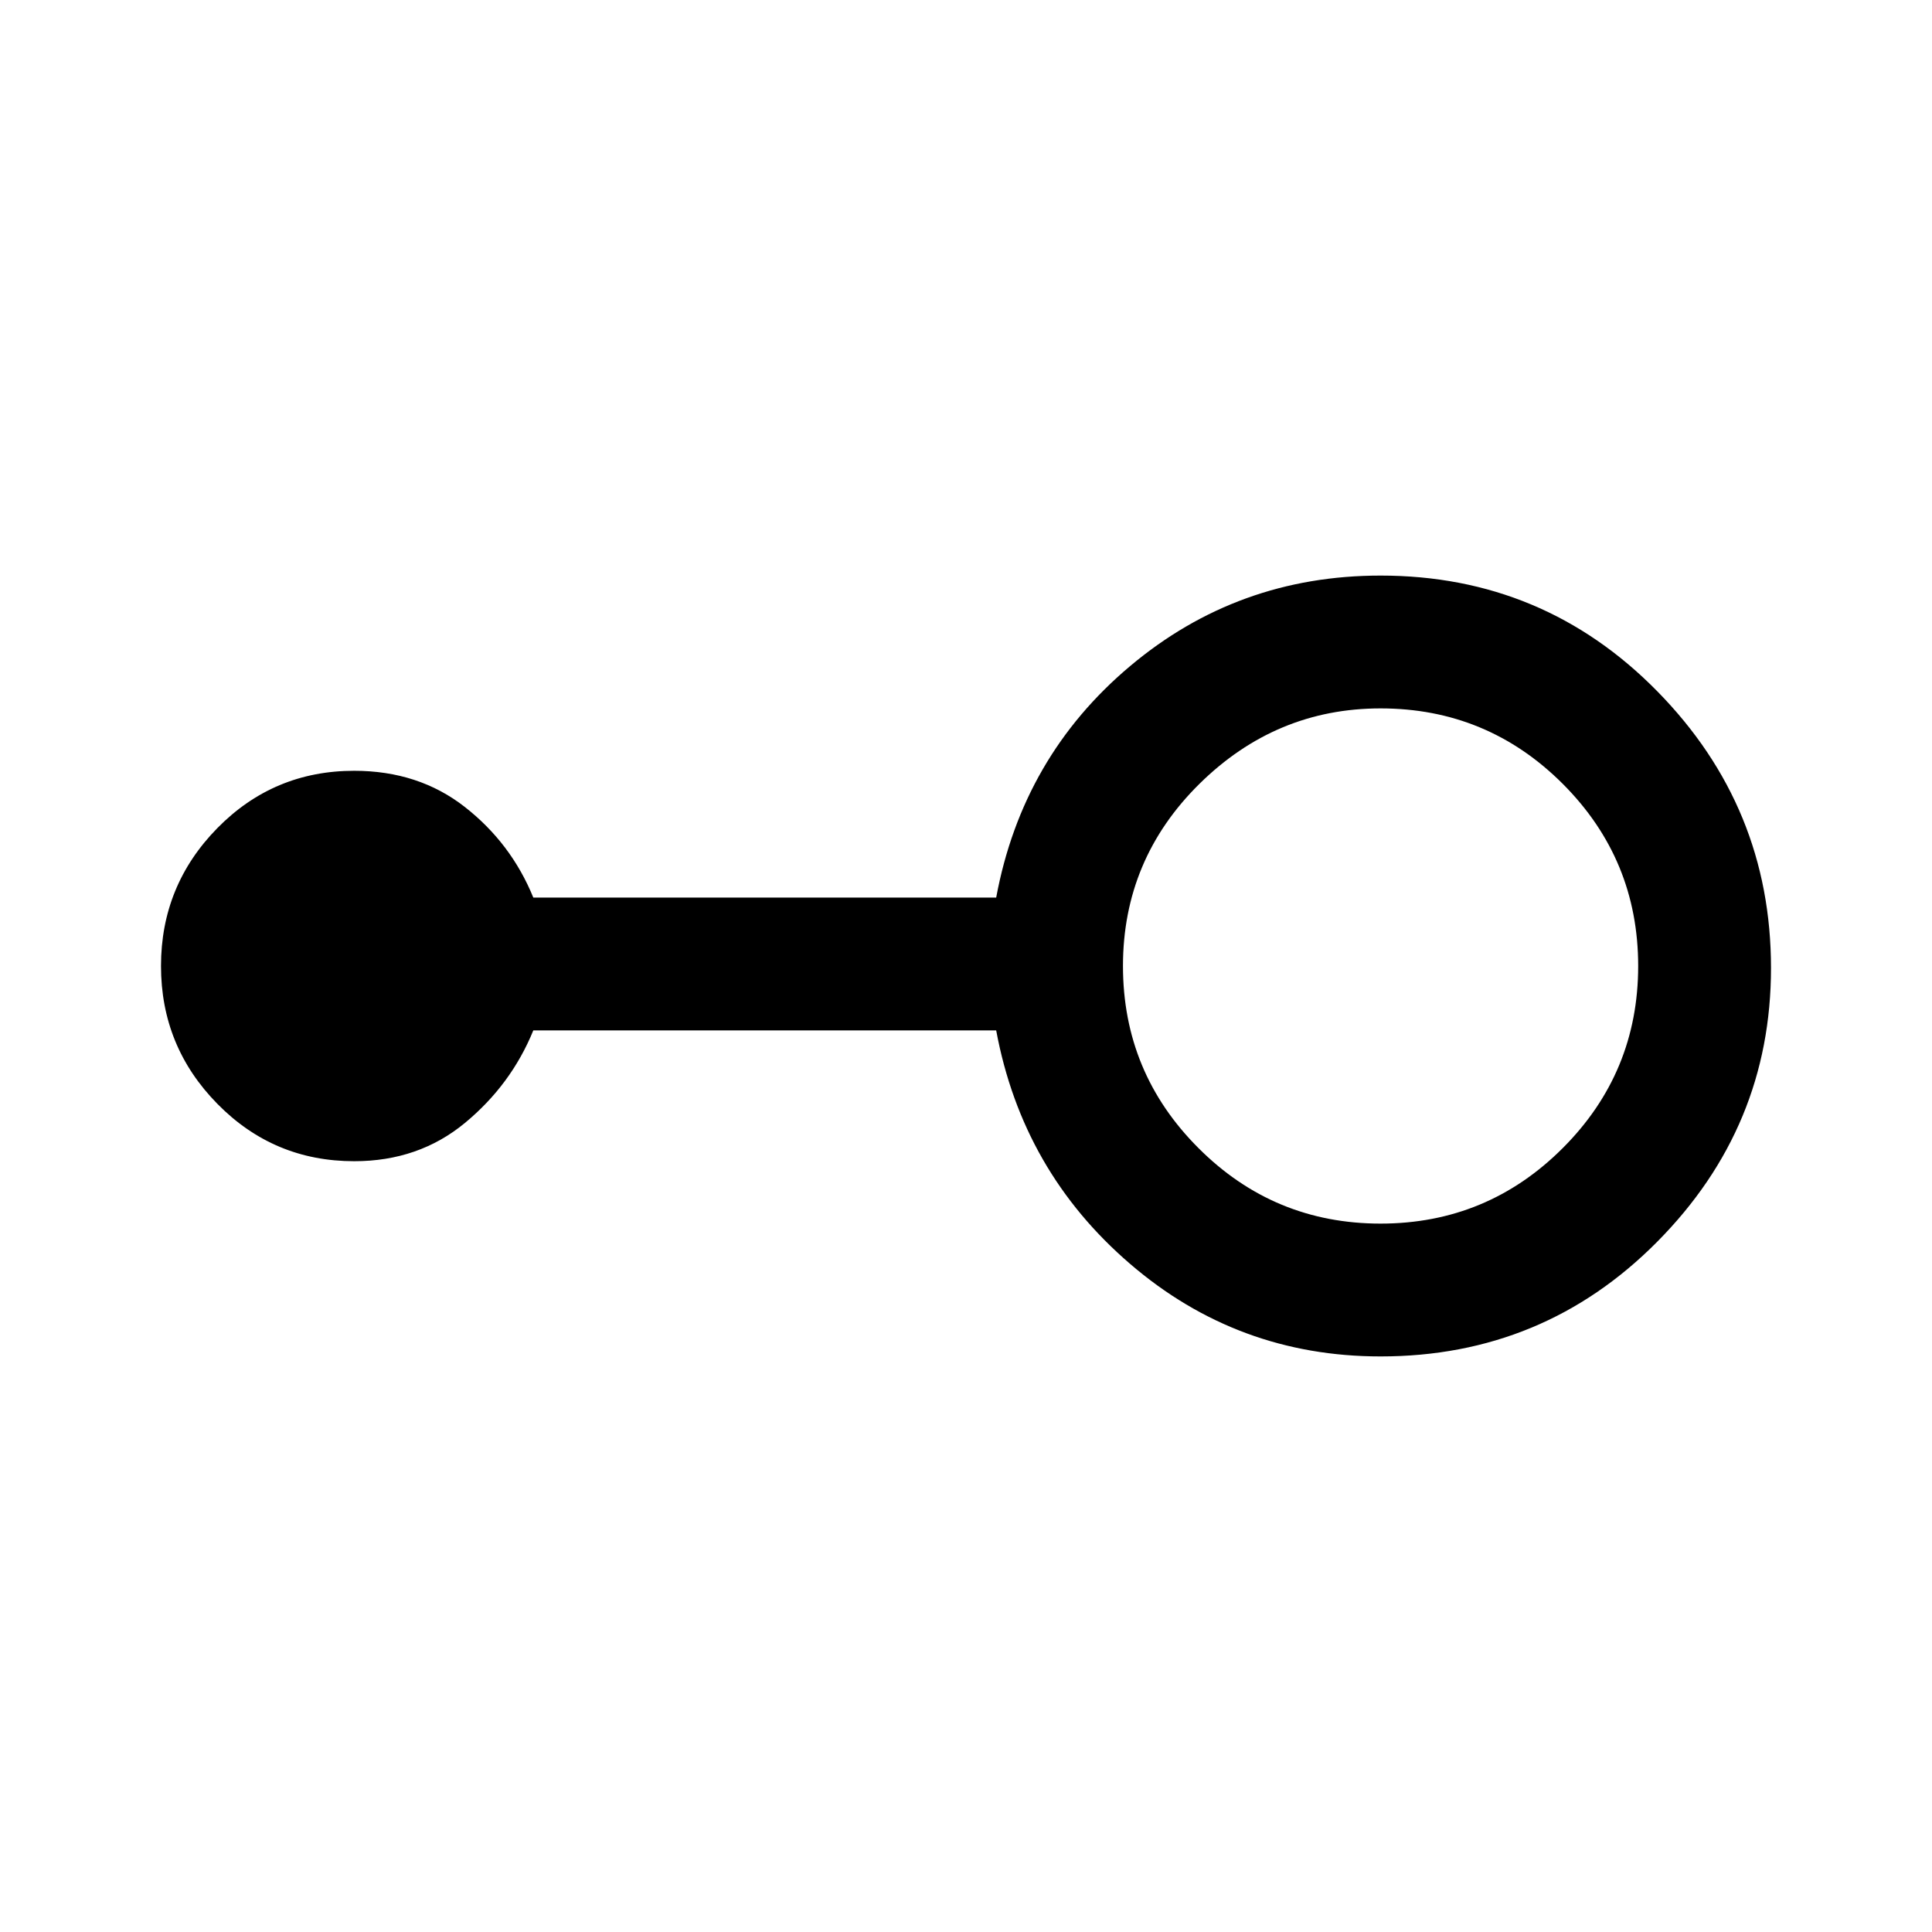 <svg xmlns="http://www.w3.org/2000/svg" height="24" width="24"><path d="M17.15 16.85q-1.775 0-3.112-1.15-1.338-1.15-1.663-2.9h-5.75q-.275.675-.85 1.15-.575.475-1.375.475-1 0-1.7-.713Q2 13 2 12t.7-1.713q.7-.712 1.7-.712.8 0 1.375.45t.85 1.125h5.75q.325-1.75 1.663-2.875Q15.375 7.15 17.15 7.15q2.025 0 3.437 1.437Q22 10.025 22 12.025q0 1.975-1.413 3.4-1.412 1.425-3.437 1.425Zm0-1.65q1.325 0 2.263-.938.937-.937.937-2.262t-.937-2.263Q18.475 8.8 17.15 8.8q-1.3 0-2.25.937-.95.938-.95 2.263t.938 2.262q.937.938 2.262.938Z"/></svg>
